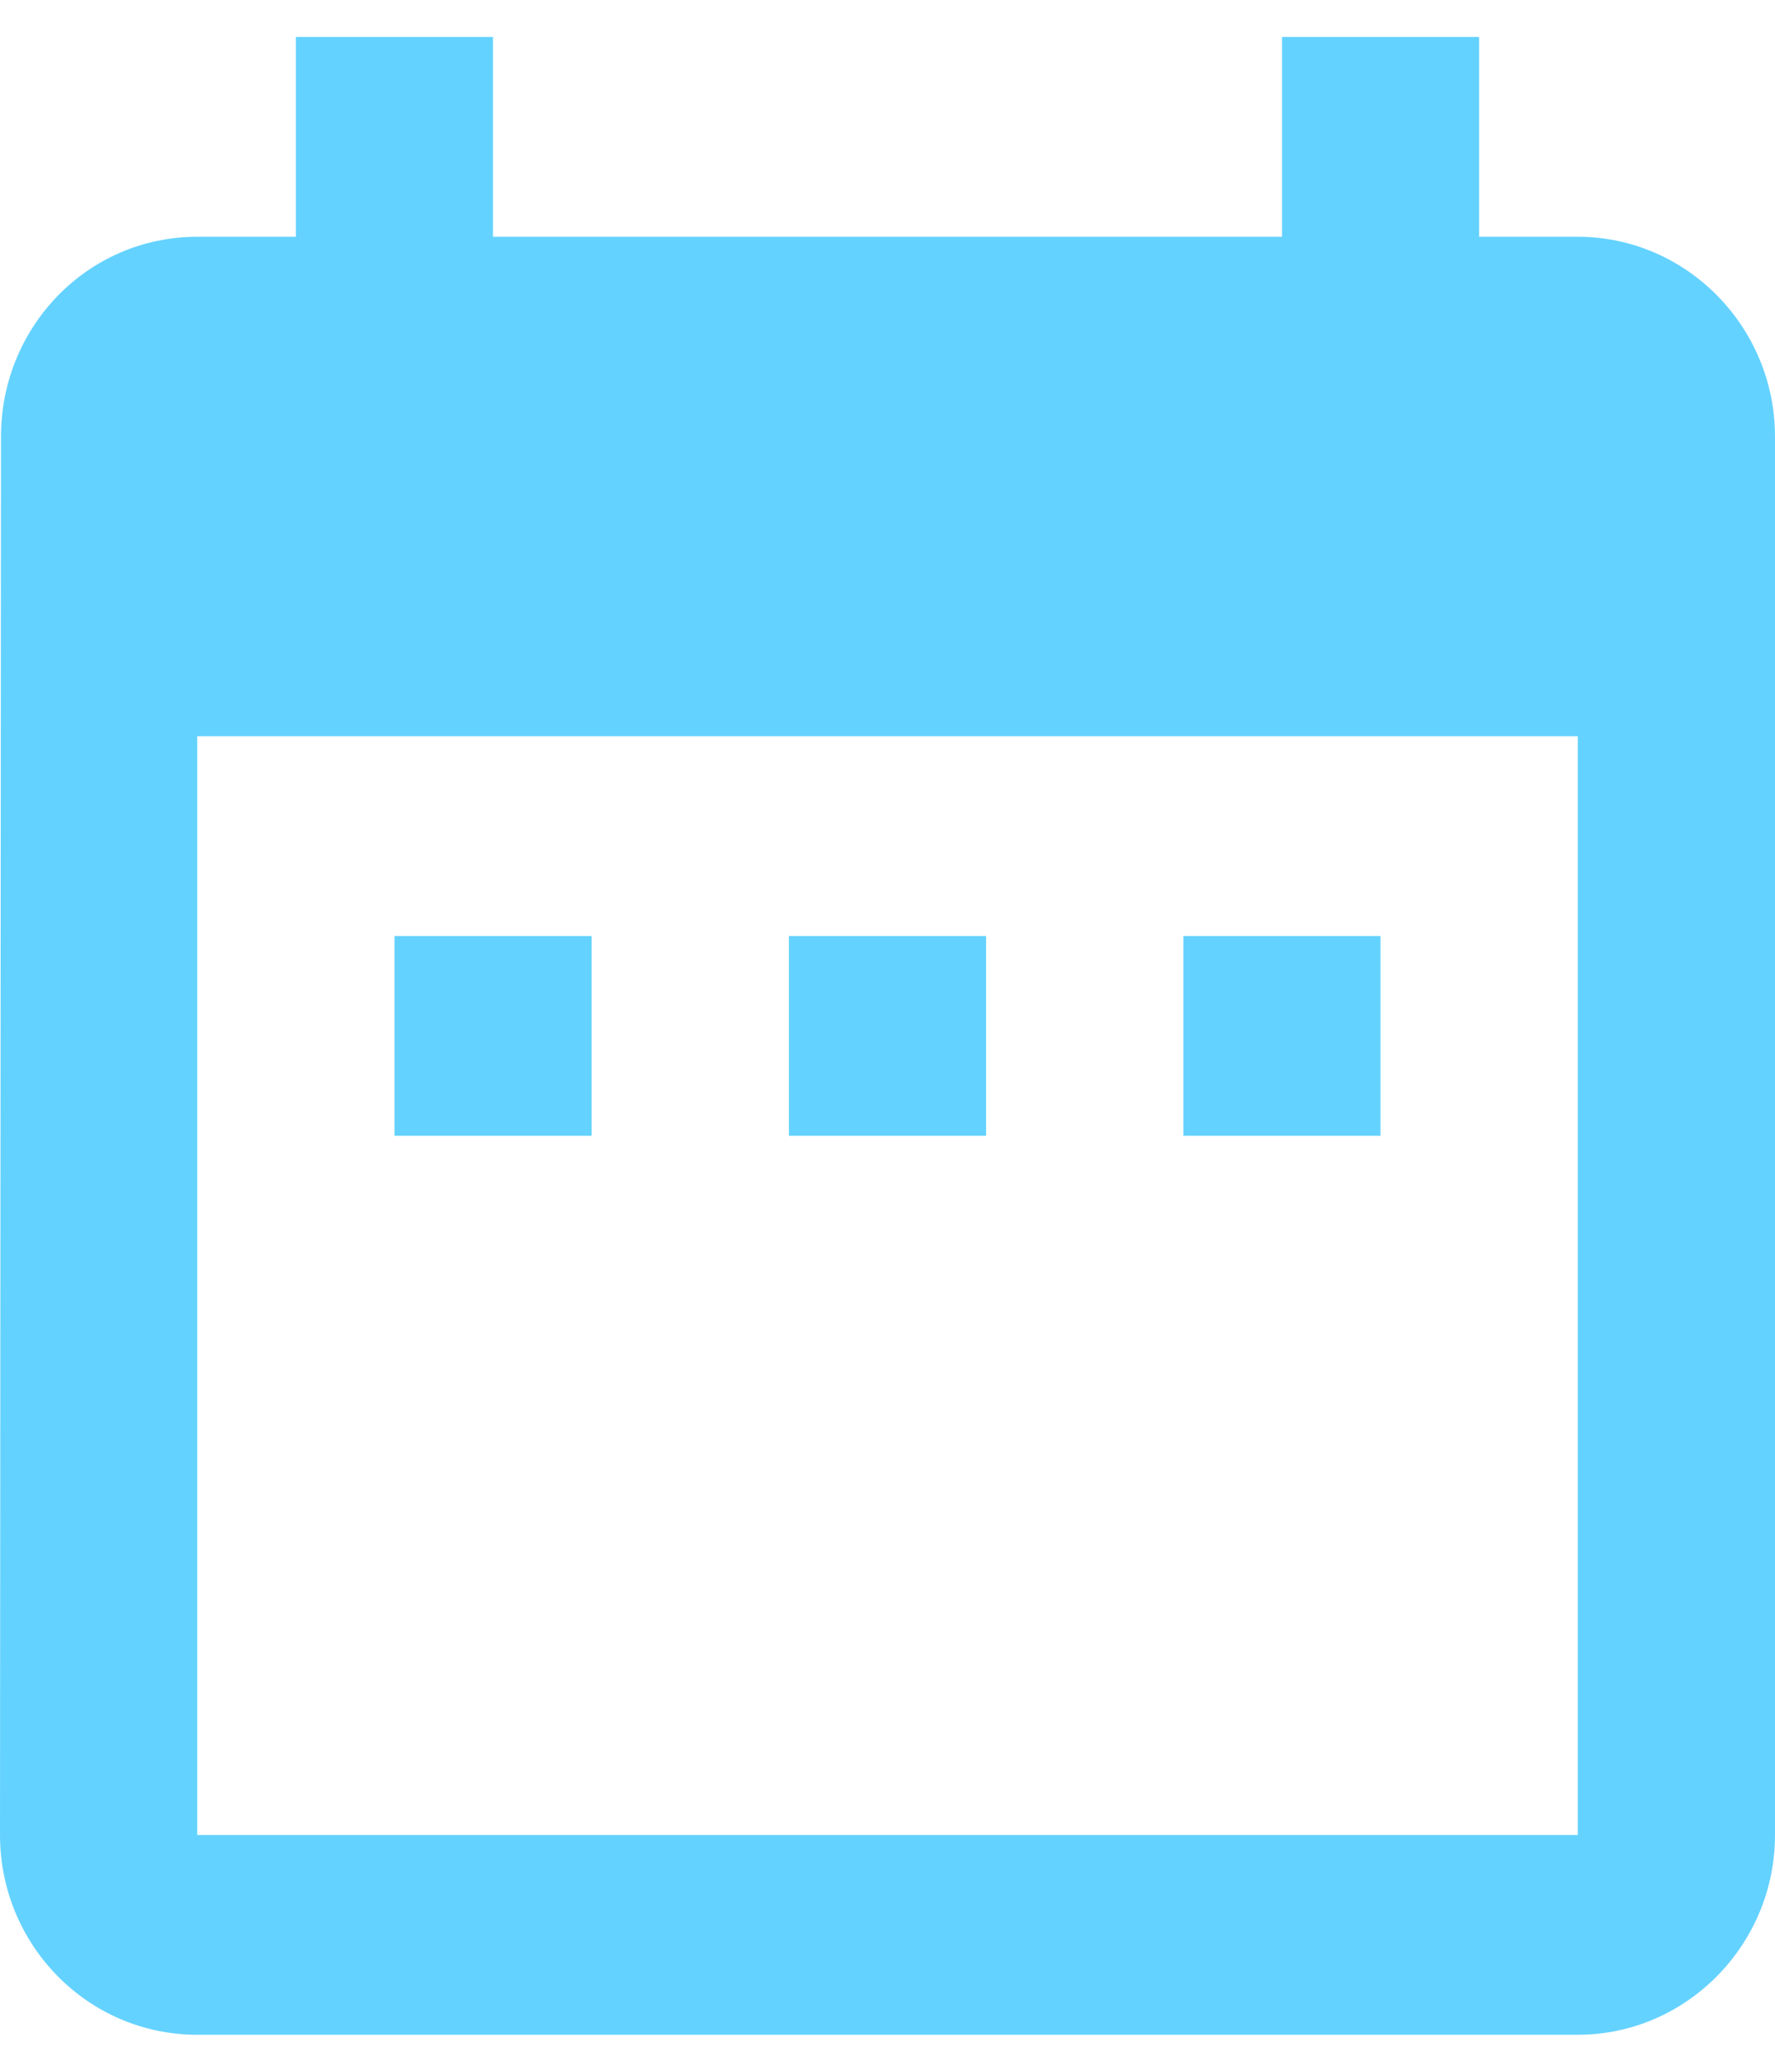 <svg width="12" height="14" viewBox="0 0 16 18" fill="none" xmlns="http://www.w3.org/2000/svg">
<path d="M5.333 8.1H3.556V9.9H5.333V8.1ZM8.889 8.1H7.111V9.9H8.889V8.1ZM12.444 8.1H10.667V9.9H12.444V8.1ZM14.222 1.8H13.333V0H11.556V1.8H4.444V0H2.667V1.8H1.778C0.791 1.8 0.009 2.61 0.009 3.6L0 16.2C0 17.19 0.791 18 1.778 18H14.222C15.2 18 16 17.19 16 16.2V3.6C16 2.61 15.2 1.8 14.222 1.8ZM14.222 16.2H1.778V6.3H14.222V16.2Z" fill="#64D2FF"/>
</svg>
